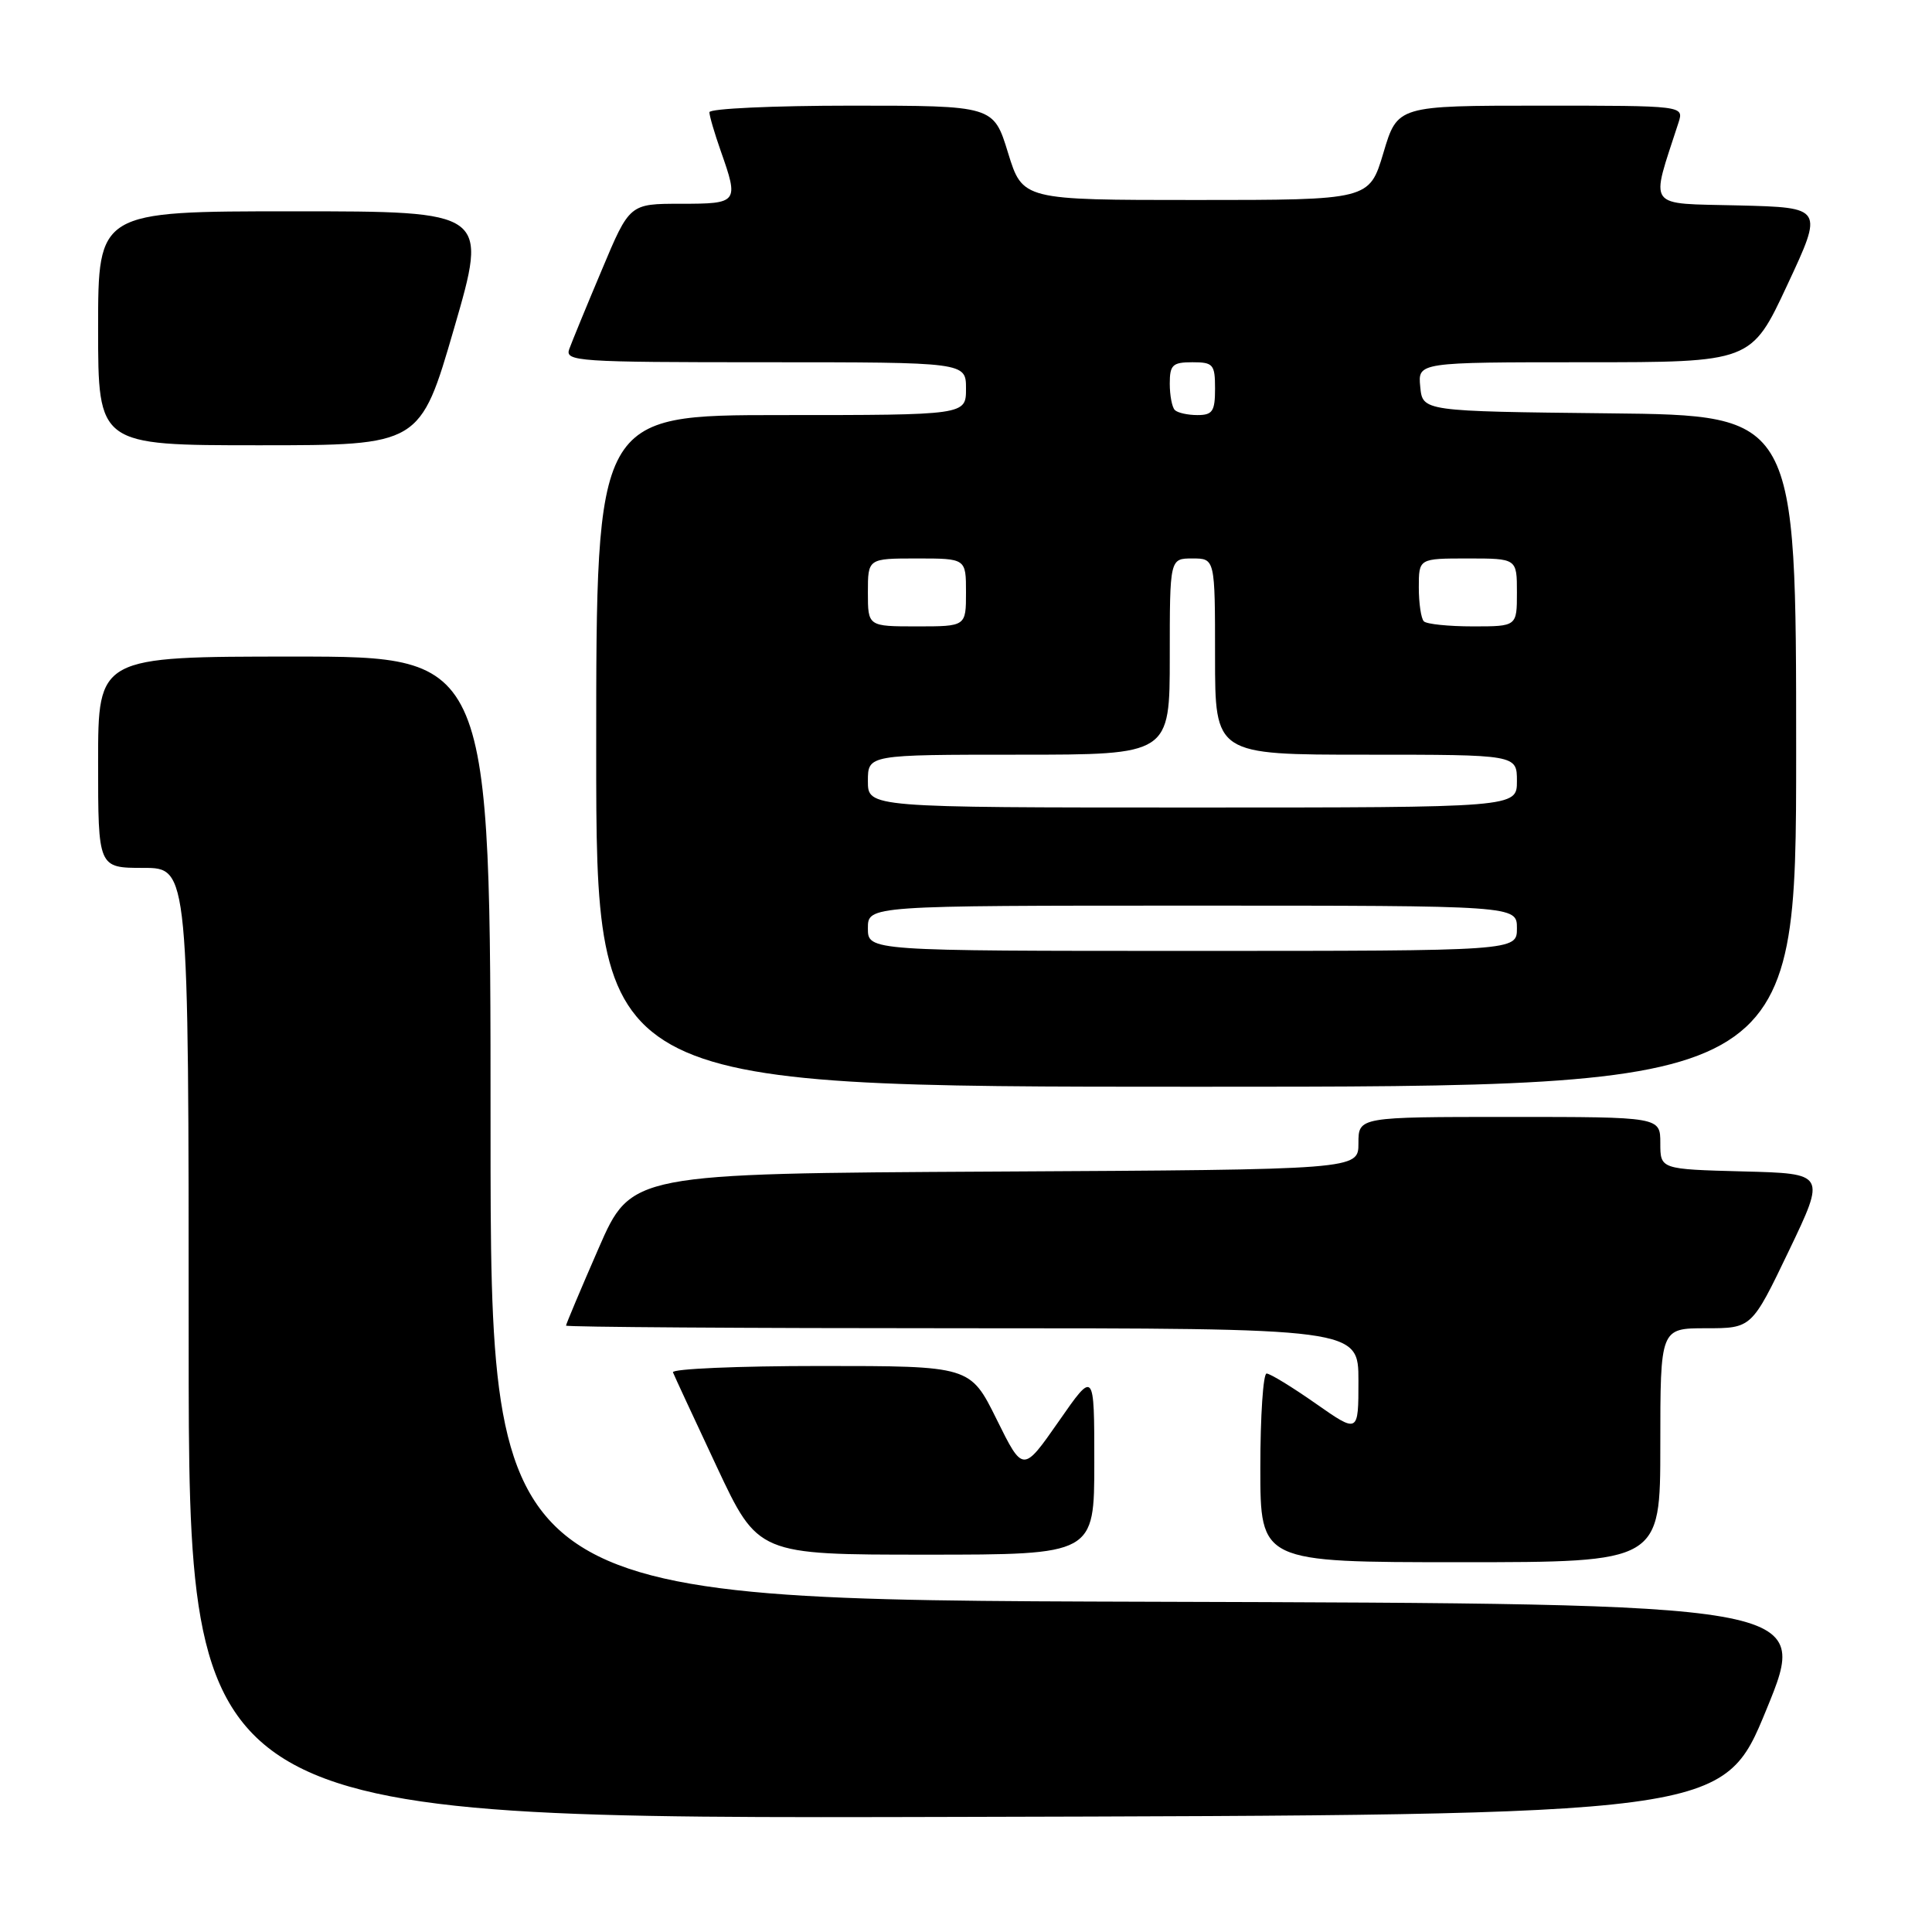 <?xml version="1.0" encoding="UTF-8" standalone="no"?>
<!DOCTYPE svg PUBLIC "-//W3C//DTD SVG 1.1//EN" "http://www.w3.org/Graphics/SVG/1.1/DTD/svg11.dtd" >
<svg xmlns="http://www.w3.org/2000/svg" xmlns:xlink="http://www.w3.org/1999/xlink" version="1.1" viewBox="0 0 256 256">
 <g >
 <path fill="currentColor"
d=" M 234.07 226.50 C 239.81 212.50 239.81 212.50 152.41 212.24 C 65.00 211.99 65.00 211.99 65.00 149.49 C 65.00 87.00 65.00 87.00 39.00 87.00 C 13.00 87.00 13.00 87.00 13.00 101.00 C 13.00 115.00 13.00 115.00 19.00 115.00 C 25.00 115.00 25.00 115.00 25.00 178.00 C 25.00 241.01 25.00 241.01 126.66 240.75 C 228.33 240.50 228.33 240.50 234.07 226.50 Z  M 220.00 191.50 C 220.00 176.00 220.00 176.00 226.06 176.00 C 232.11 176.00 232.11 176.00 237.03 165.75 C 241.94 155.50 241.94 155.50 230.97 155.22 C 220.00 154.93 220.00 154.93 220.00 151.47 C 220.00 148.00 220.00 148.00 200.00 148.00 C 180.00 148.00 180.00 148.00 180.00 151.49 C 180.00 154.98 180.00 154.98 131.82 155.24 C 83.64 155.50 83.64 155.50 79.32 165.40 C 76.94 170.85 75.00 175.47 75.00 175.65 C 75.00 175.84 98.62 176.00 127.50 176.00 C 180.00 176.00 180.00 176.00 180.00 182.97 C 180.00 189.94 180.00 189.94 174.33 185.97 C 171.22 183.79 168.29 182.00 167.83 182.00 C 167.38 182.00 167.00 187.62 167.00 194.50 C 167.00 207.00 167.00 207.00 193.50 207.00 C 220.00 207.00 220.00 207.00 220.00 191.50 Z  M 145.00 193.78 C 145.00 181.56 145.00 181.56 140.28 188.35 C 135.55 195.13 135.55 195.13 132.06 188.07 C 128.56 181.00 128.56 181.00 108.70 181.00 C 97.77 181.00 88.98 181.38 89.17 181.84 C 89.35 182.30 91.96 187.92 94.97 194.34 C 100.44 206.00 100.44 206.00 122.72 206.00 C 145.00 206.00 145.00 206.00 145.00 193.78 Z  M 238.00 99.52 C 238.00 55.03 238.00 55.03 213.25 54.77 C 188.50 54.50 188.50 54.50 188.19 51.25 C 187.87 48.00 187.87 48.00 209.96 48.00 C 232.05 48.00 232.05 48.00 236.83 37.75 C 241.62 27.50 241.62 27.50 230.37 27.22 C 217.97 26.91 218.66 27.85 222.41 16.25 C 223.13 14.00 223.13 14.00 204.15 14.00 C 185.17 14.00 185.17 14.00 183.31 20.25 C 181.44 26.50 181.44 26.50 158.47 26.50 C 135.50 26.50 135.50 26.50 133.57 20.25 C 131.65 14.00 131.65 14.00 112.82 14.00 C 102.47 14.00 94.00 14.39 94.00 14.87 C 94.00 15.36 94.68 17.66 95.50 20.00 C 97.92 26.87 97.82 27.00 90.21 27.00 C 83.42 27.00 83.42 27.00 79.75 35.75 C 77.72 40.56 75.78 45.29 75.43 46.25 C 74.83 47.89 76.48 48.00 101.39 48.00 C 128.00 48.00 128.00 48.00 128.00 51.50 C 128.00 55.00 128.00 55.00 103.50 55.00 C 79.00 55.00 79.00 55.00 79.00 99.50 C 79.00 144.00 79.00 144.00 158.50 144.00 C 238.00 144.00 238.00 144.00 238.00 99.52 Z  M 60.17 43.50 C 64.67 28.00 64.67 28.00 38.84 28.00 C 13.00 28.00 13.00 28.00 13.00 43.50 C 13.00 59.00 13.00 59.00 34.33 59.00 C 55.67 59.00 55.67 59.00 60.17 43.50 Z  M 115.00 123.00 C 115.00 120.00 115.00 120.00 158.00 120.00 C 201.00 120.00 201.00 120.00 201.00 123.00 C 201.00 126.00 201.00 126.00 158.00 126.00 C 115.00 126.00 115.00 126.00 115.00 123.00 Z  M 115.00 103.50 C 115.00 100.00 115.00 100.00 135.00 100.00 C 155.00 100.00 155.00 100.00 155.00 87.00 C 155.00 74.00 155.00 74.00 158.00 74.00 C 161.00 74.00 161.00 74.00 161.00 87.00 C 161.00 100.00 161.00 100.00 181.00 100.00 C 201.00 100.00 201.00 100.00 201.00 103.50 C 201.00 107.00 201.00 107.00 158.00 107.00 C 115.00 107.00 115.00 107.00 115.00 103.50 Z  M 115.00 78.50 C 115.00 74.00 115.00 74.00 121.50 74.00 C 128.00 74.00 128.00 74.00 128.00 78.50 C 128.00 83.00 128.00 83.00 121.50 83.00 C 115.00 83.00 115.00 83.00 115.00 78.50 Z  M 188.67 82.33 C 188.30 81.97 188.00 79.94 188.00 77.83 C 188.00 74.00 188.00 74.00 194.50 74.00 C 201.00 74.00 201.00 74.00 201.00 78.50 C 201.00 83.00 201.00 83.00 195.17 83.00 C 191.96 83.00 189.03 82.70 188.67 82.33 Z  M 155.67 54.33 C 155.30 53.97 155.00 52.39 155.00 50.83 C 155.00 48.35 155.37 48.00 158.00 48.00 C 160.76 48.00 161.00 48.28 161.00 51.50 C 161.00 54.50 160.67 55.00 158.67 55.00 C 157.38 55.00 156.03 54.70 155.67 54.33 Z "/>
</g>
</svg>